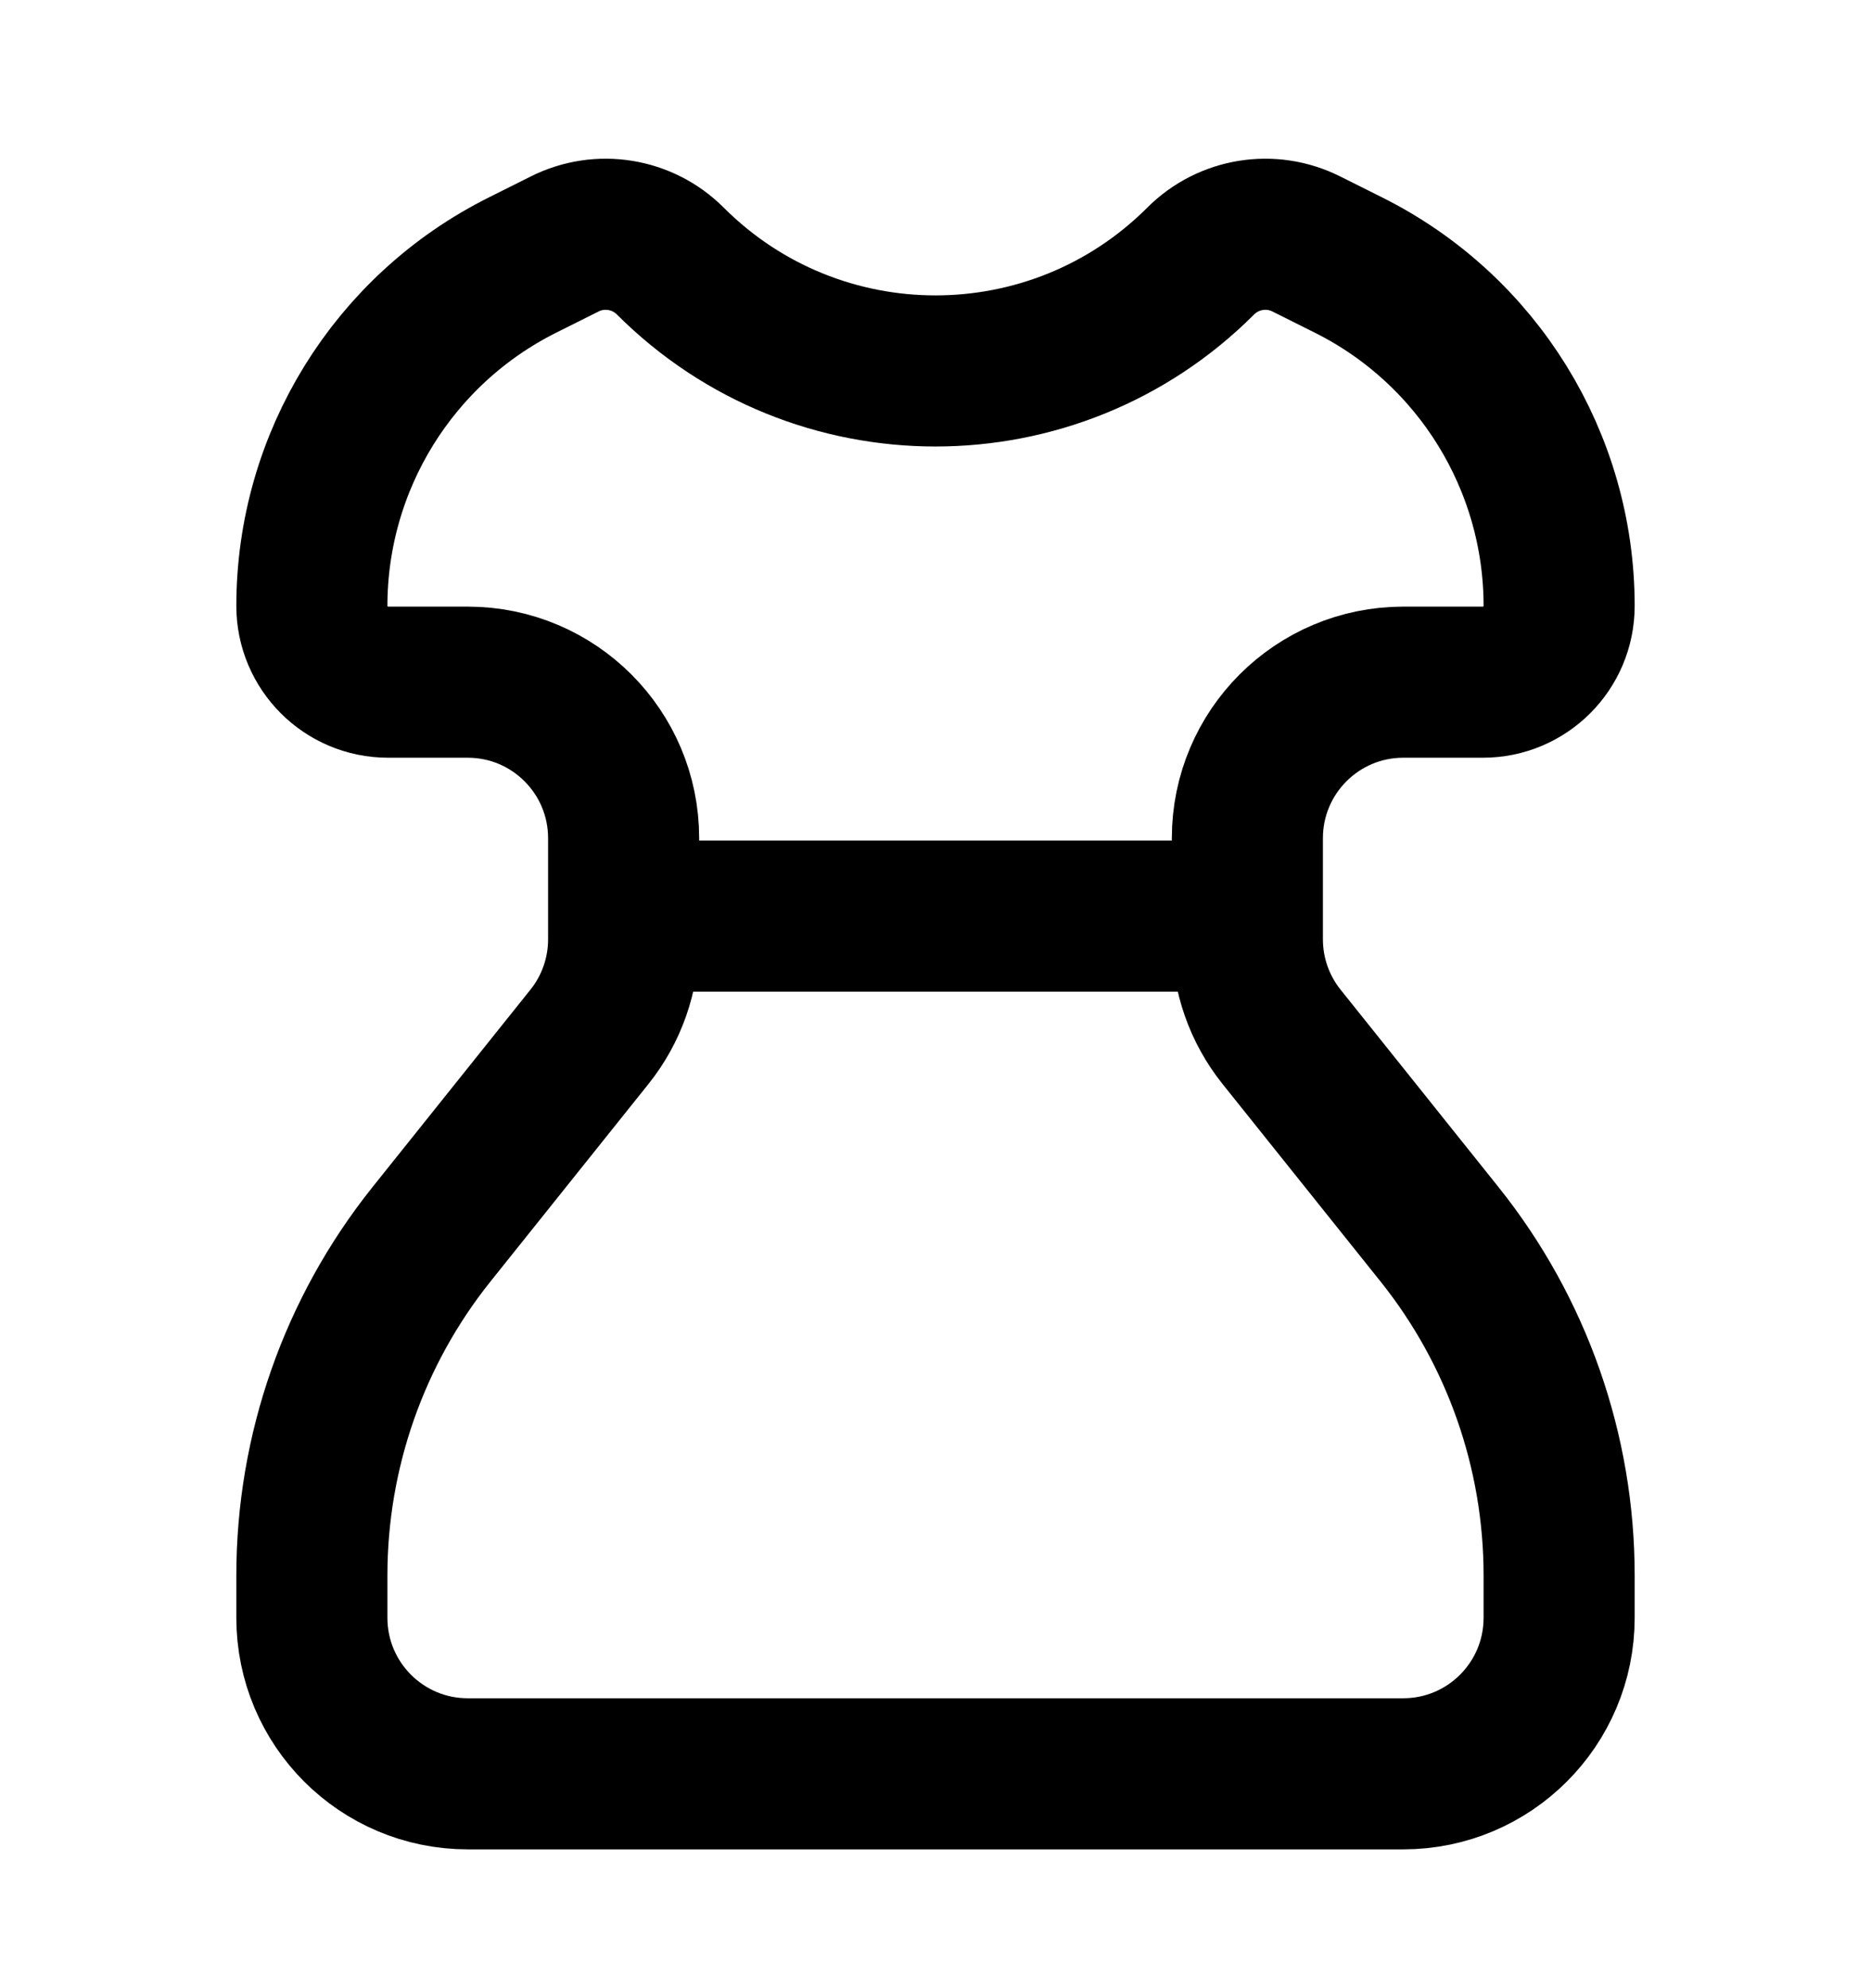 <svg width="16" height="17" viewBox="0 0 16 17" fill="none" xmlns="http://www.w3.org/2000/svg">
<path class='dress' d="M5.333 7.833H10.667M4.829 2.086L4.469 2.266C3.364 2.818 2.667 3.947 2.667 5.181C2.667 5.541 2.959 5.833 3.319 5.833H4C4.736 5.833 5.333 6.43 5.333 7.167V8.032C5.333 8.335 5.23 8.629 5.041 8.865L3.689 10.555C3.027 11.383 2.667 12.411 2.667 13.47V13.833C2.667 14.57 3.264 15.167 4 15.167H12C12.736 15.167 13.333 14.57 13.333 13.833V13.47C13.333 12.411 12.973 11.383 12.311 10.555L10.959 8.865C10.77 8.629 10.667 8.335 10.667 8.032V7.167C10.667 6.43 11.264 5.833 12 5.833H12.681C13.041 5.833 13.333 5.541 13.333 5.181C13.333 3.947 12.636 2.818 11.531 2.266L11.171 2.086C10.87 1.935 10.506 1.994 10.268 2.232C9.015 3.485 6.985 3.485 5.732 2.232C5.494 1.994 5.13 1.935 4.829 2.086Z" stroke="current" stroke-width="1.292" stroke-linecap="round"/>
</svg>
